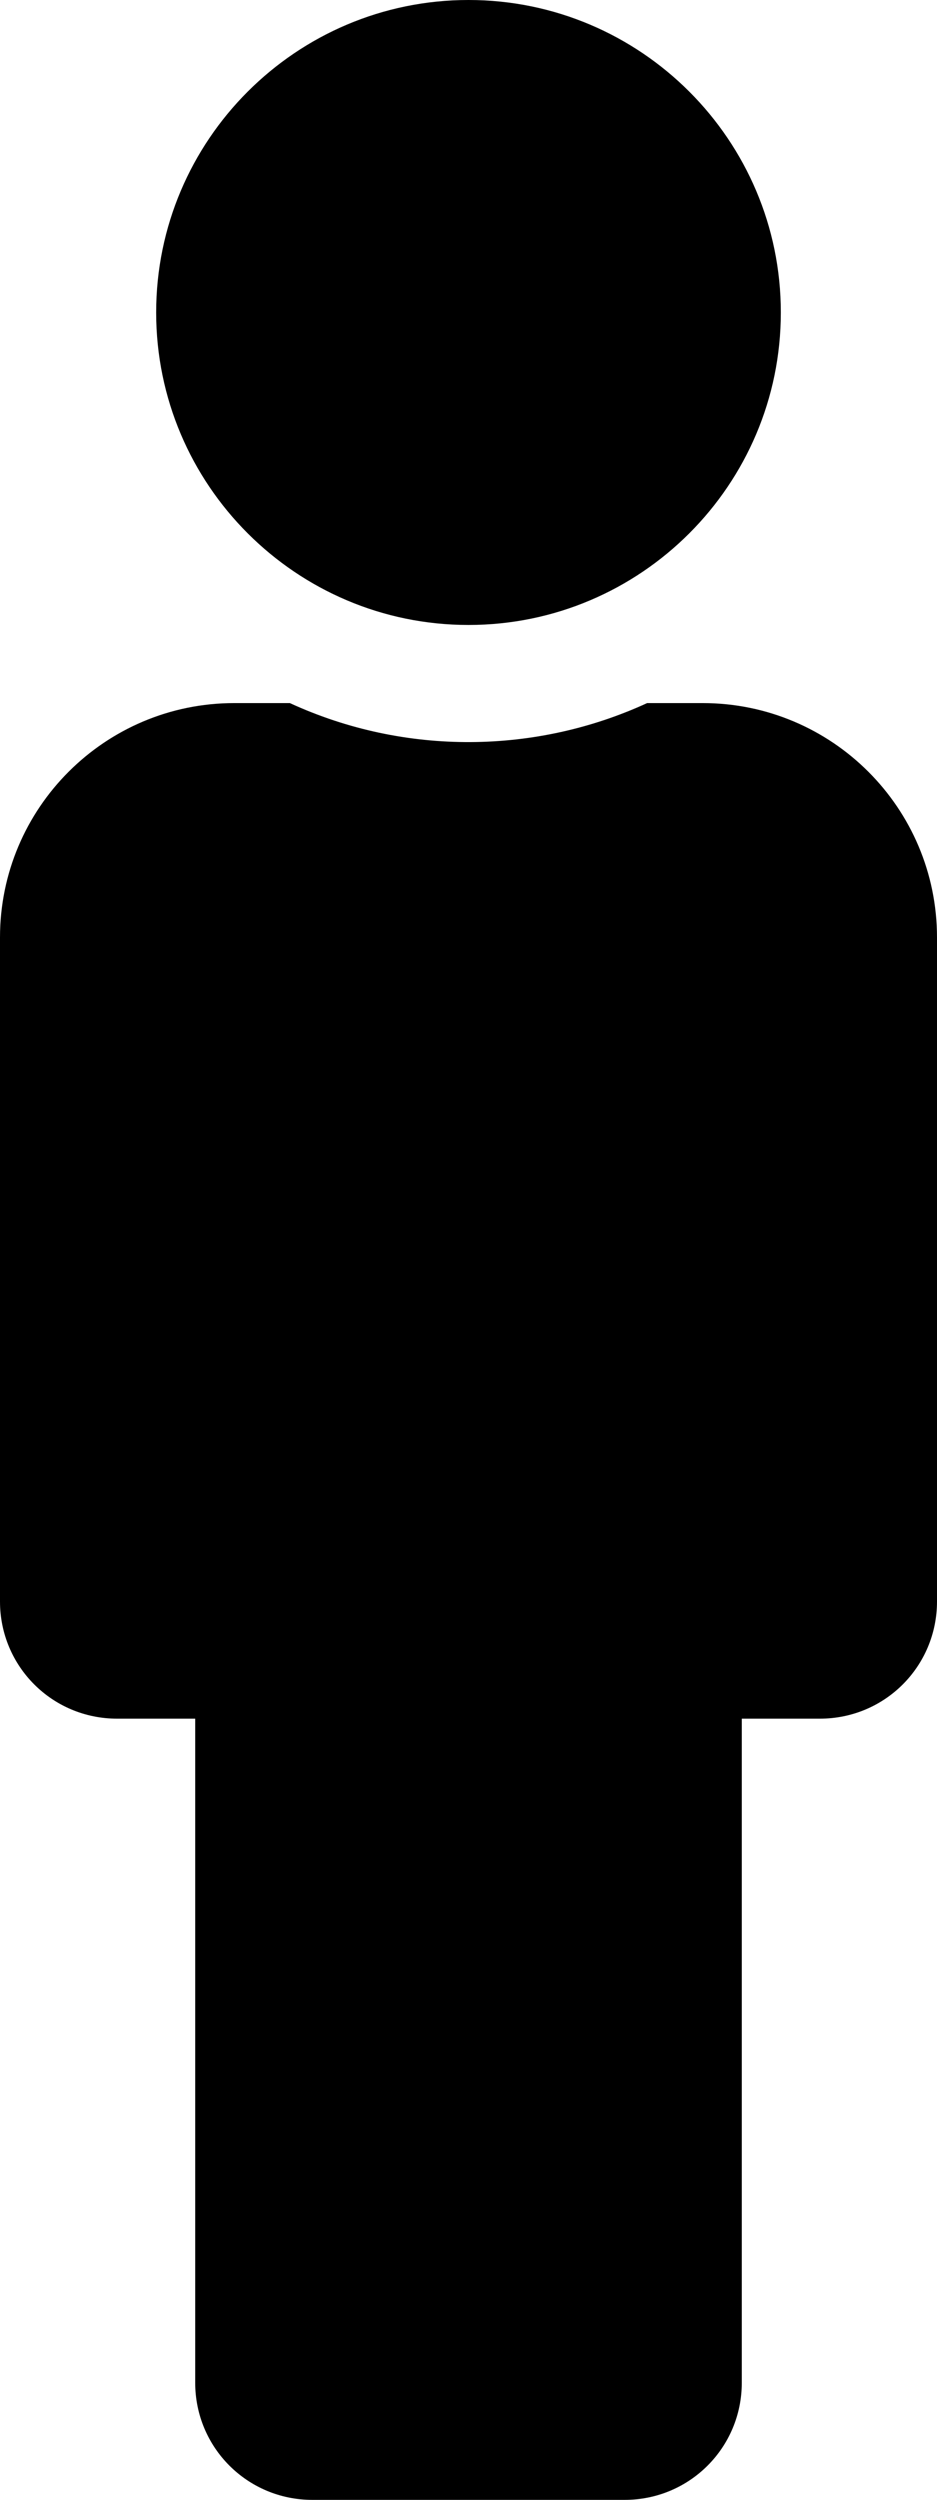 <svg xmlns="http://www.w3.org/2000/svg" width="100%" height="100%" viewBox="0 0 192 512"><path fill="currentColor" d="M96 0c35.3 0 64 28.7 64 64s-28.7 64-64 64-64-28.7-64-64 28.7-64 64-64zM144 144c26.5 0 48 21.5 48 48v136c0 13.3-10.7 24-24 24h-16v136c0 13.3-10.7 24-24 24h-64c-13.3 0-24-10.7-24-24v-136h-16c-13.3 0-24-10.7-24-24v-136c0-26.5 21.5-48 48-48h11.4c23.7 10.9 50.6 10.4 73.2 0h11.4z" /></svg>